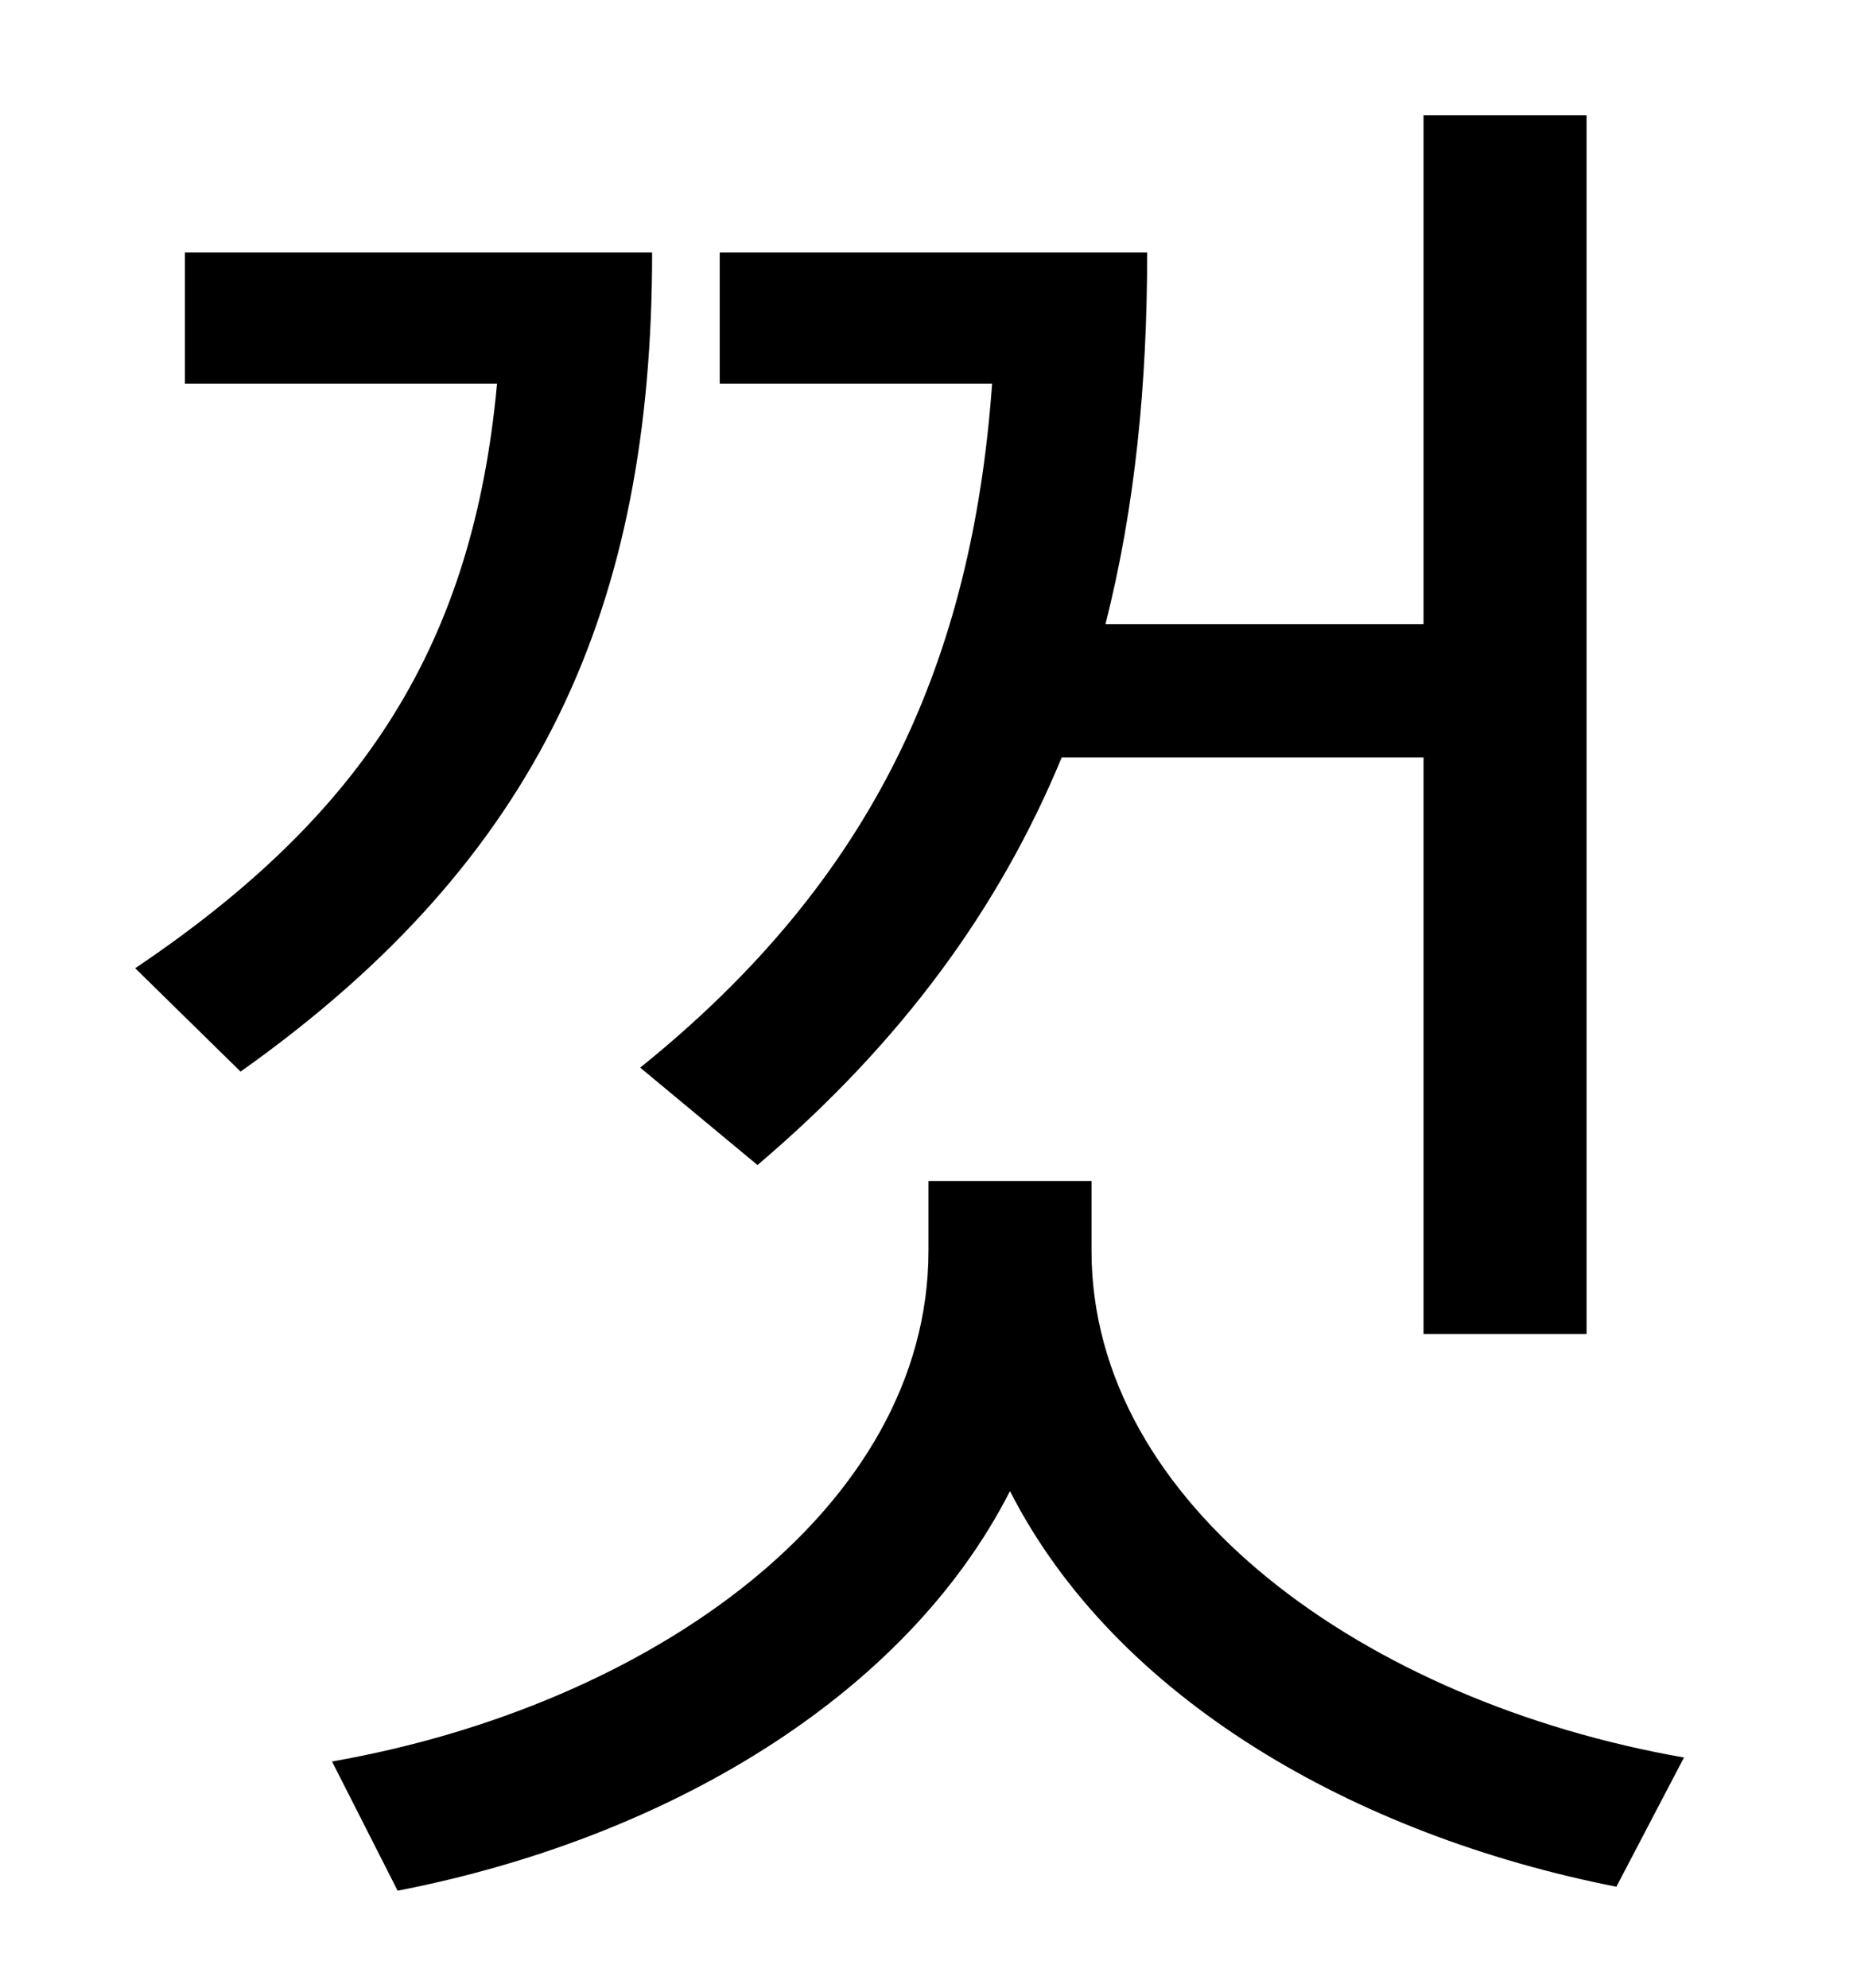 <?xml version="1.0" standalone="no"?>
<!DOCTYPE svg PUBLIC "-//W3C//DTD SVG 1.1//EN" "http://www.w3.org/Graphics/SVG/1.1/DTD/svg11.dtd" >
<svg xmlns="http://www.w3.org/2000/svg" xmlns:xlink="http://www.w3.org/1999/xlink" version="1.1" viewBox="-10 0 930 1000">
   <path fill="currentColor"
d="M371 586l-59 -49c118 -95 167 -205 177 -344h-137v-66h215c0 66 -6 128 -21 187h160v-256h82v613h-82v-290h-182c-31 75 -80 143 -153 205zM83 127h235c0 178 -56 305 -207 412l-53 -52c116 -78 170 -164 182 -294h-157v-66zM539 594v35c0 128 138 227 298 255l-34 65
c-132 -26 -252 -95 -305 -199c-53 104 -174 175 -308 201l-33 -65c160 -28 300 -127 300 -257v-35h82z" />
</svg>

